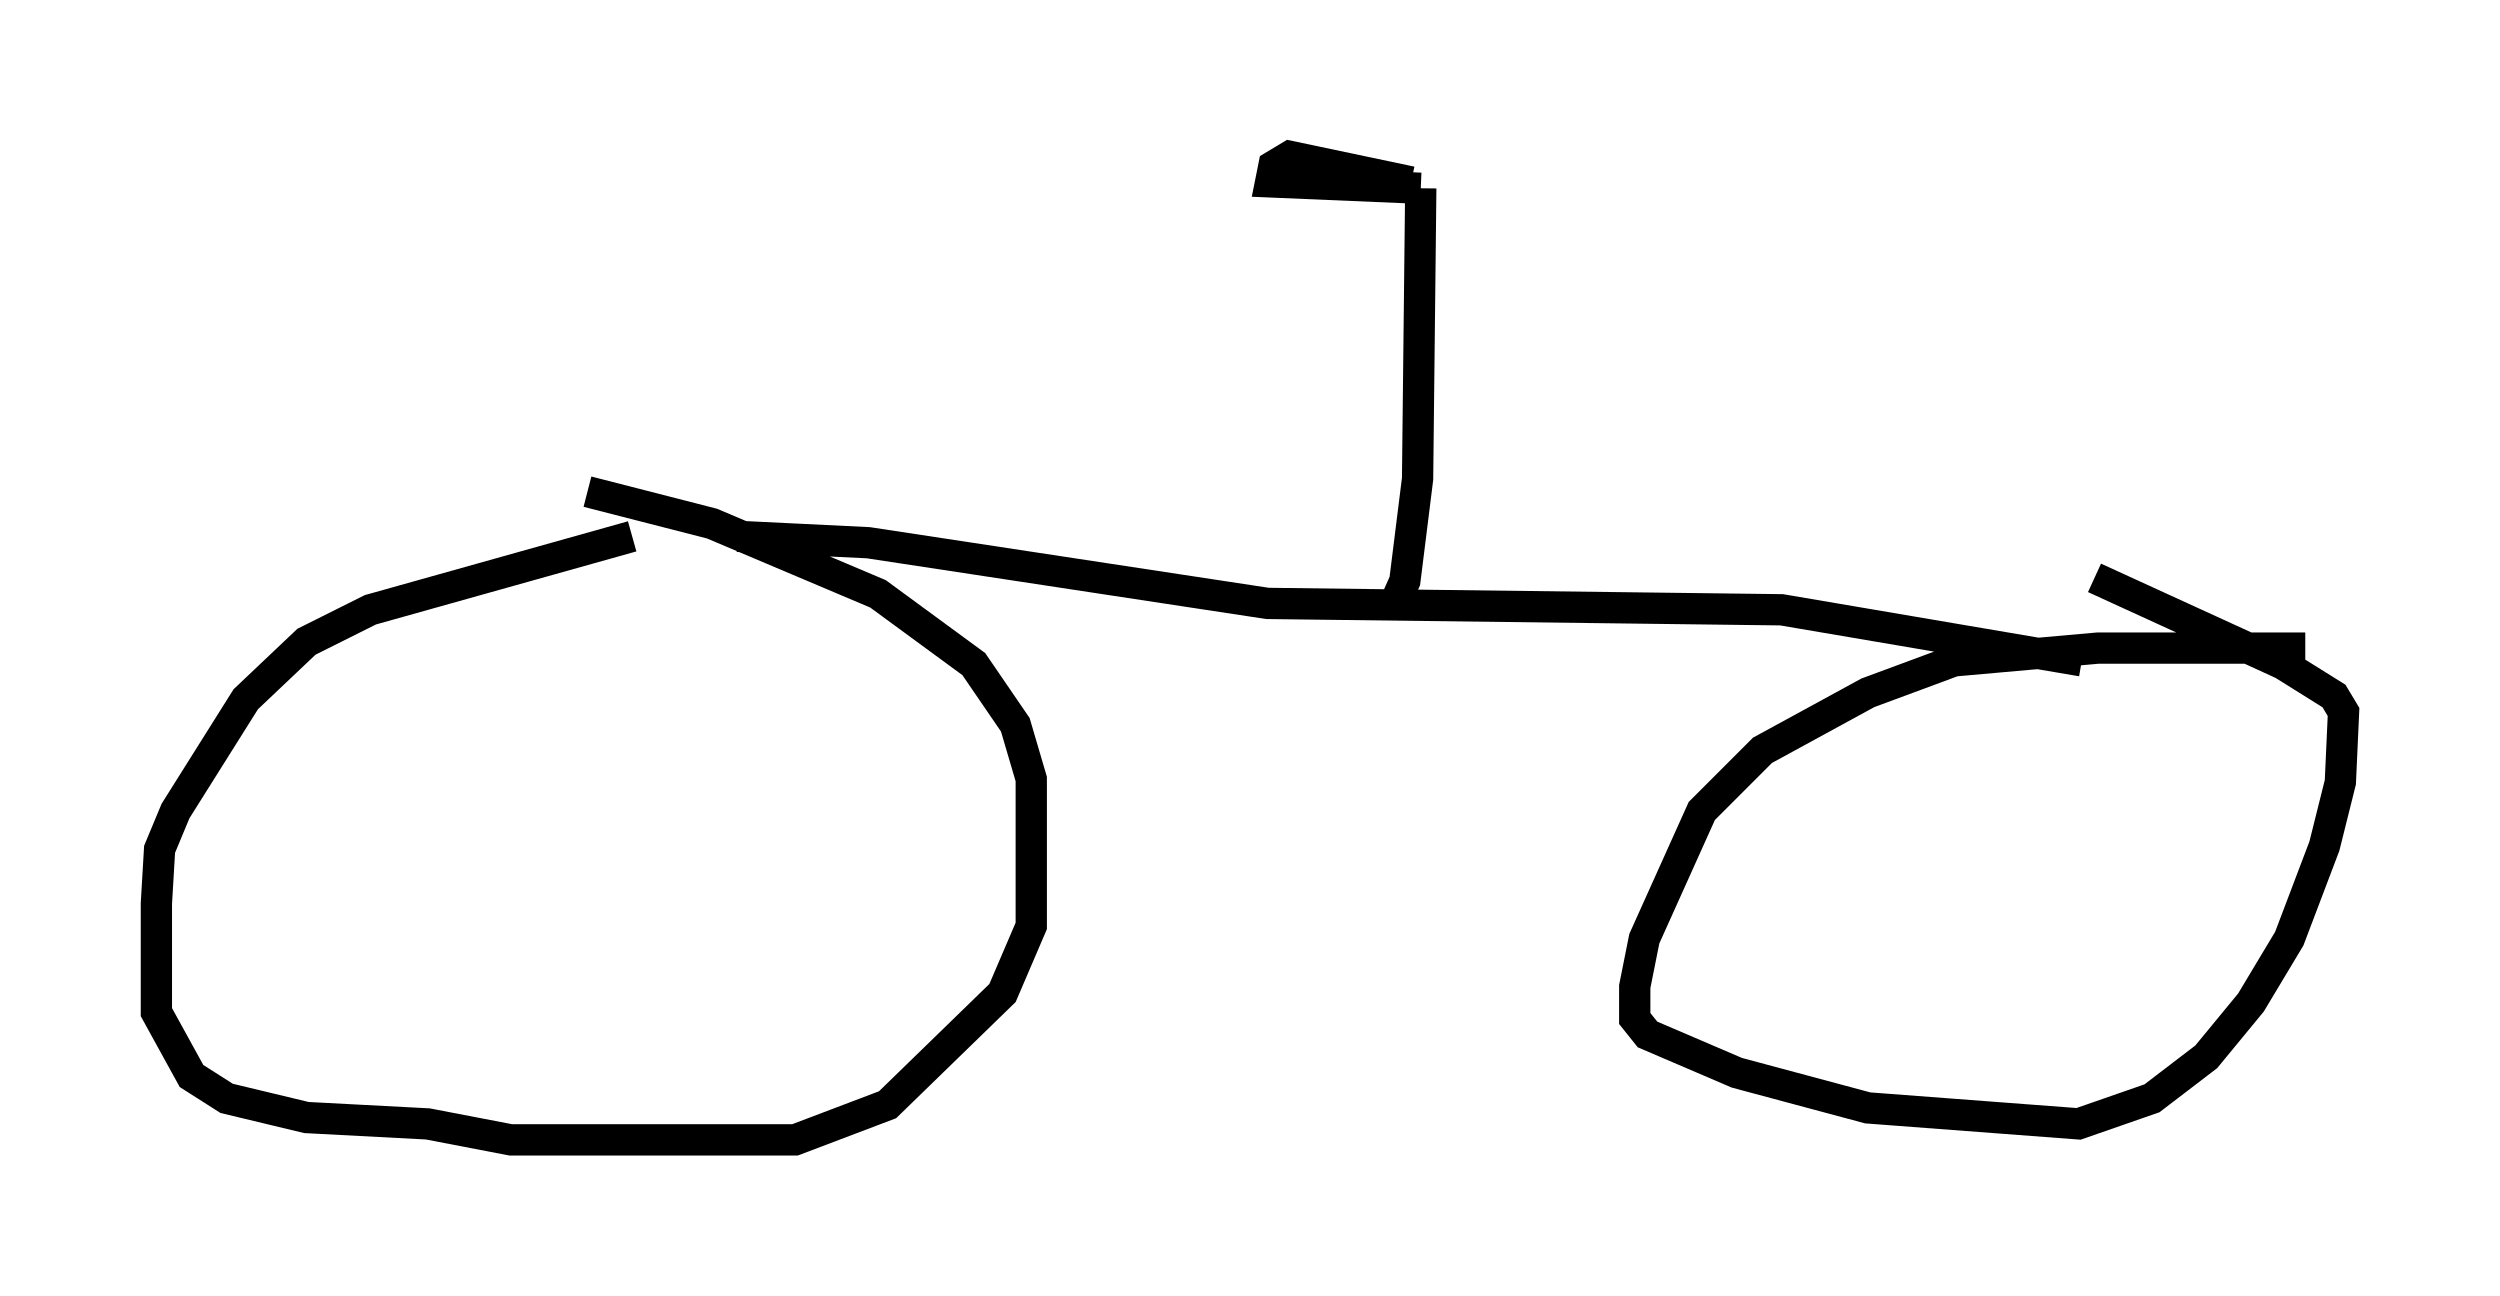 <?xml version="1.0" encoding="utf-8" ?>
<svg baseProfile="full" height="41.442" version="1.1" width="79.928" xmlns="http://www.w3.org/2000/svg" xmlns:ev="http://www.w3.org/2001/xml-events" xmlns:xlink="http://www.w3.org/1999/xlink"><defs /><rect fill="white" height="41.442" width="79.928" x="0" y="0" /><path d="M21.844, 17.148 m-1.633, 0.0 l-8.371, 2.348 -2.042, 1.021 l-1.94, 1.838 -2.246, 3.573 l-0.51, 1.225 -0.102, 1.735 l0.0, 3.471 1.123, 2.042 l1.123, 0.715 2.552, 0.613 l3.879, 0.204 2.654, 0.51 l9.086, 0.0 2.96, -1.123 l3.675, -3.573 0.919, -2.144 l0.0, -4.696 -0.51, -1.735 l-1.327, -1.94 -3.063, -2.246 l-5.308, -2.246 -3.981, -1.021 m54.921, 5.002 l-6.635, 0.0 -4.594, 0.408 l-2.756, 1.021 -3.369, 1.838 l-1.94, 1.94 -1.838, 4.083 l-0.306, 1.531 0.0, 1.021 l0.408, 0.51 2.858, 1.225 l4.185, 1.123 6.738, 0.51 l2.348, -0.817 1.735, -1.327 l1.429, -1.735 1.225, -2.042 l1.123, -2.96 0.51, -2.042 l0.102, -2.246 -0.306, -0.51 l-1.633, -1.021 -6.023, -2.756 m-43.386, -1.327 l4.185, 0.204 12.761, 1.94 l16.436, 0.204 9.596, 1.633 m-22.05, -1.633 l0.408, -0.919 0.408, -3.267 l0.102, -9.29 m0.0, 0.0 l-4.798, -0.204 0.102, -0.51 l0.51, -0.306 3.879, 0.817 " fill="none" stroke="black" stroke-width="1" /></svg>